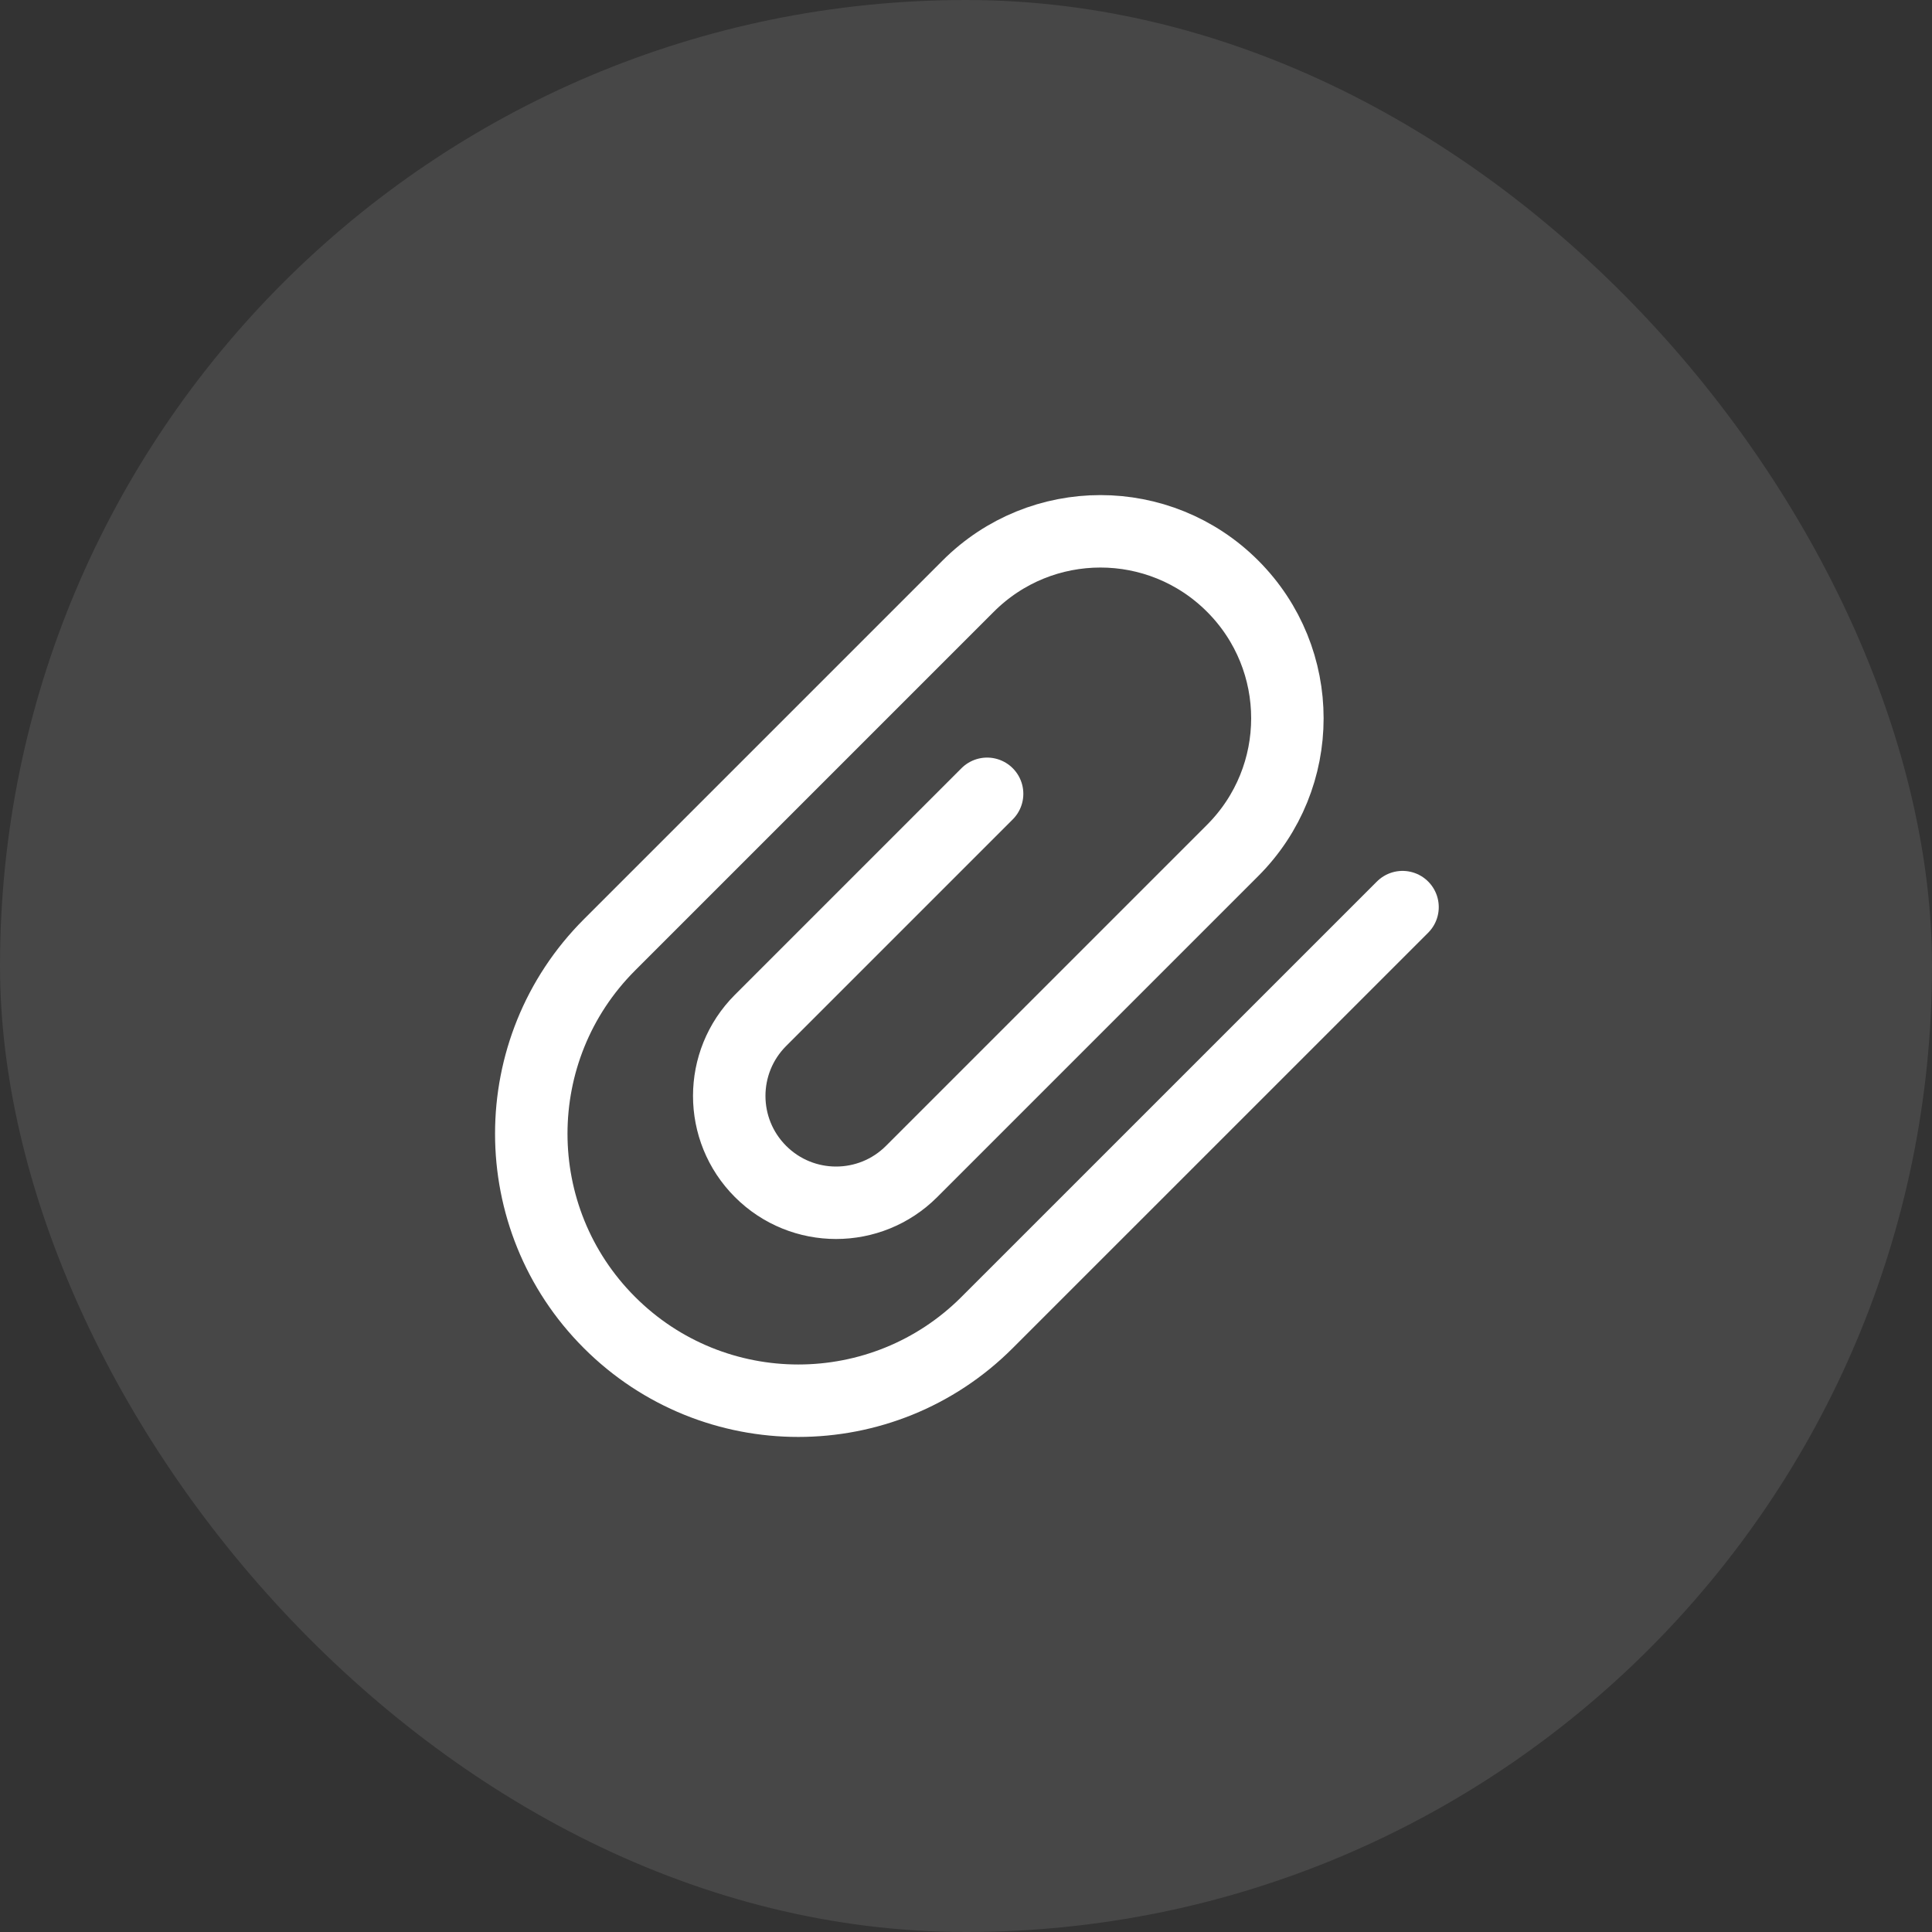<svg width="40" height="40" viewBox="0 0 40 40" fill="none" xmlns="http://www.w3.org/2000/svg">
<rect x="0" y="0" width="40" height="40" fill="#333333" stroke="none"/>
<rect width="40" height="40" rx="20" fill="white" fill-opacity="0.1"/>
<path d="M20.437 16.435L15.746 21.126C14.882 21.99 14.882 23.39 15.746 24.254C16.61 25.118 18.01 25.118 18.874 24.254L25.52 17.608C27.032 16.095 27.032 13.648 25.52 12.135C24.007 10.622 21.559 10.622 20.046 12.135L12.618 19.563C10.46 21.721 10.46 25.224 12.618 27.381C14.777 29.54 18.279 29.54 20.437 27.381L29.038 18.781" stroke="white" stroke-width="1.5" stroke-linecap="round" stroke-linejoin="round"/>
</svg>
